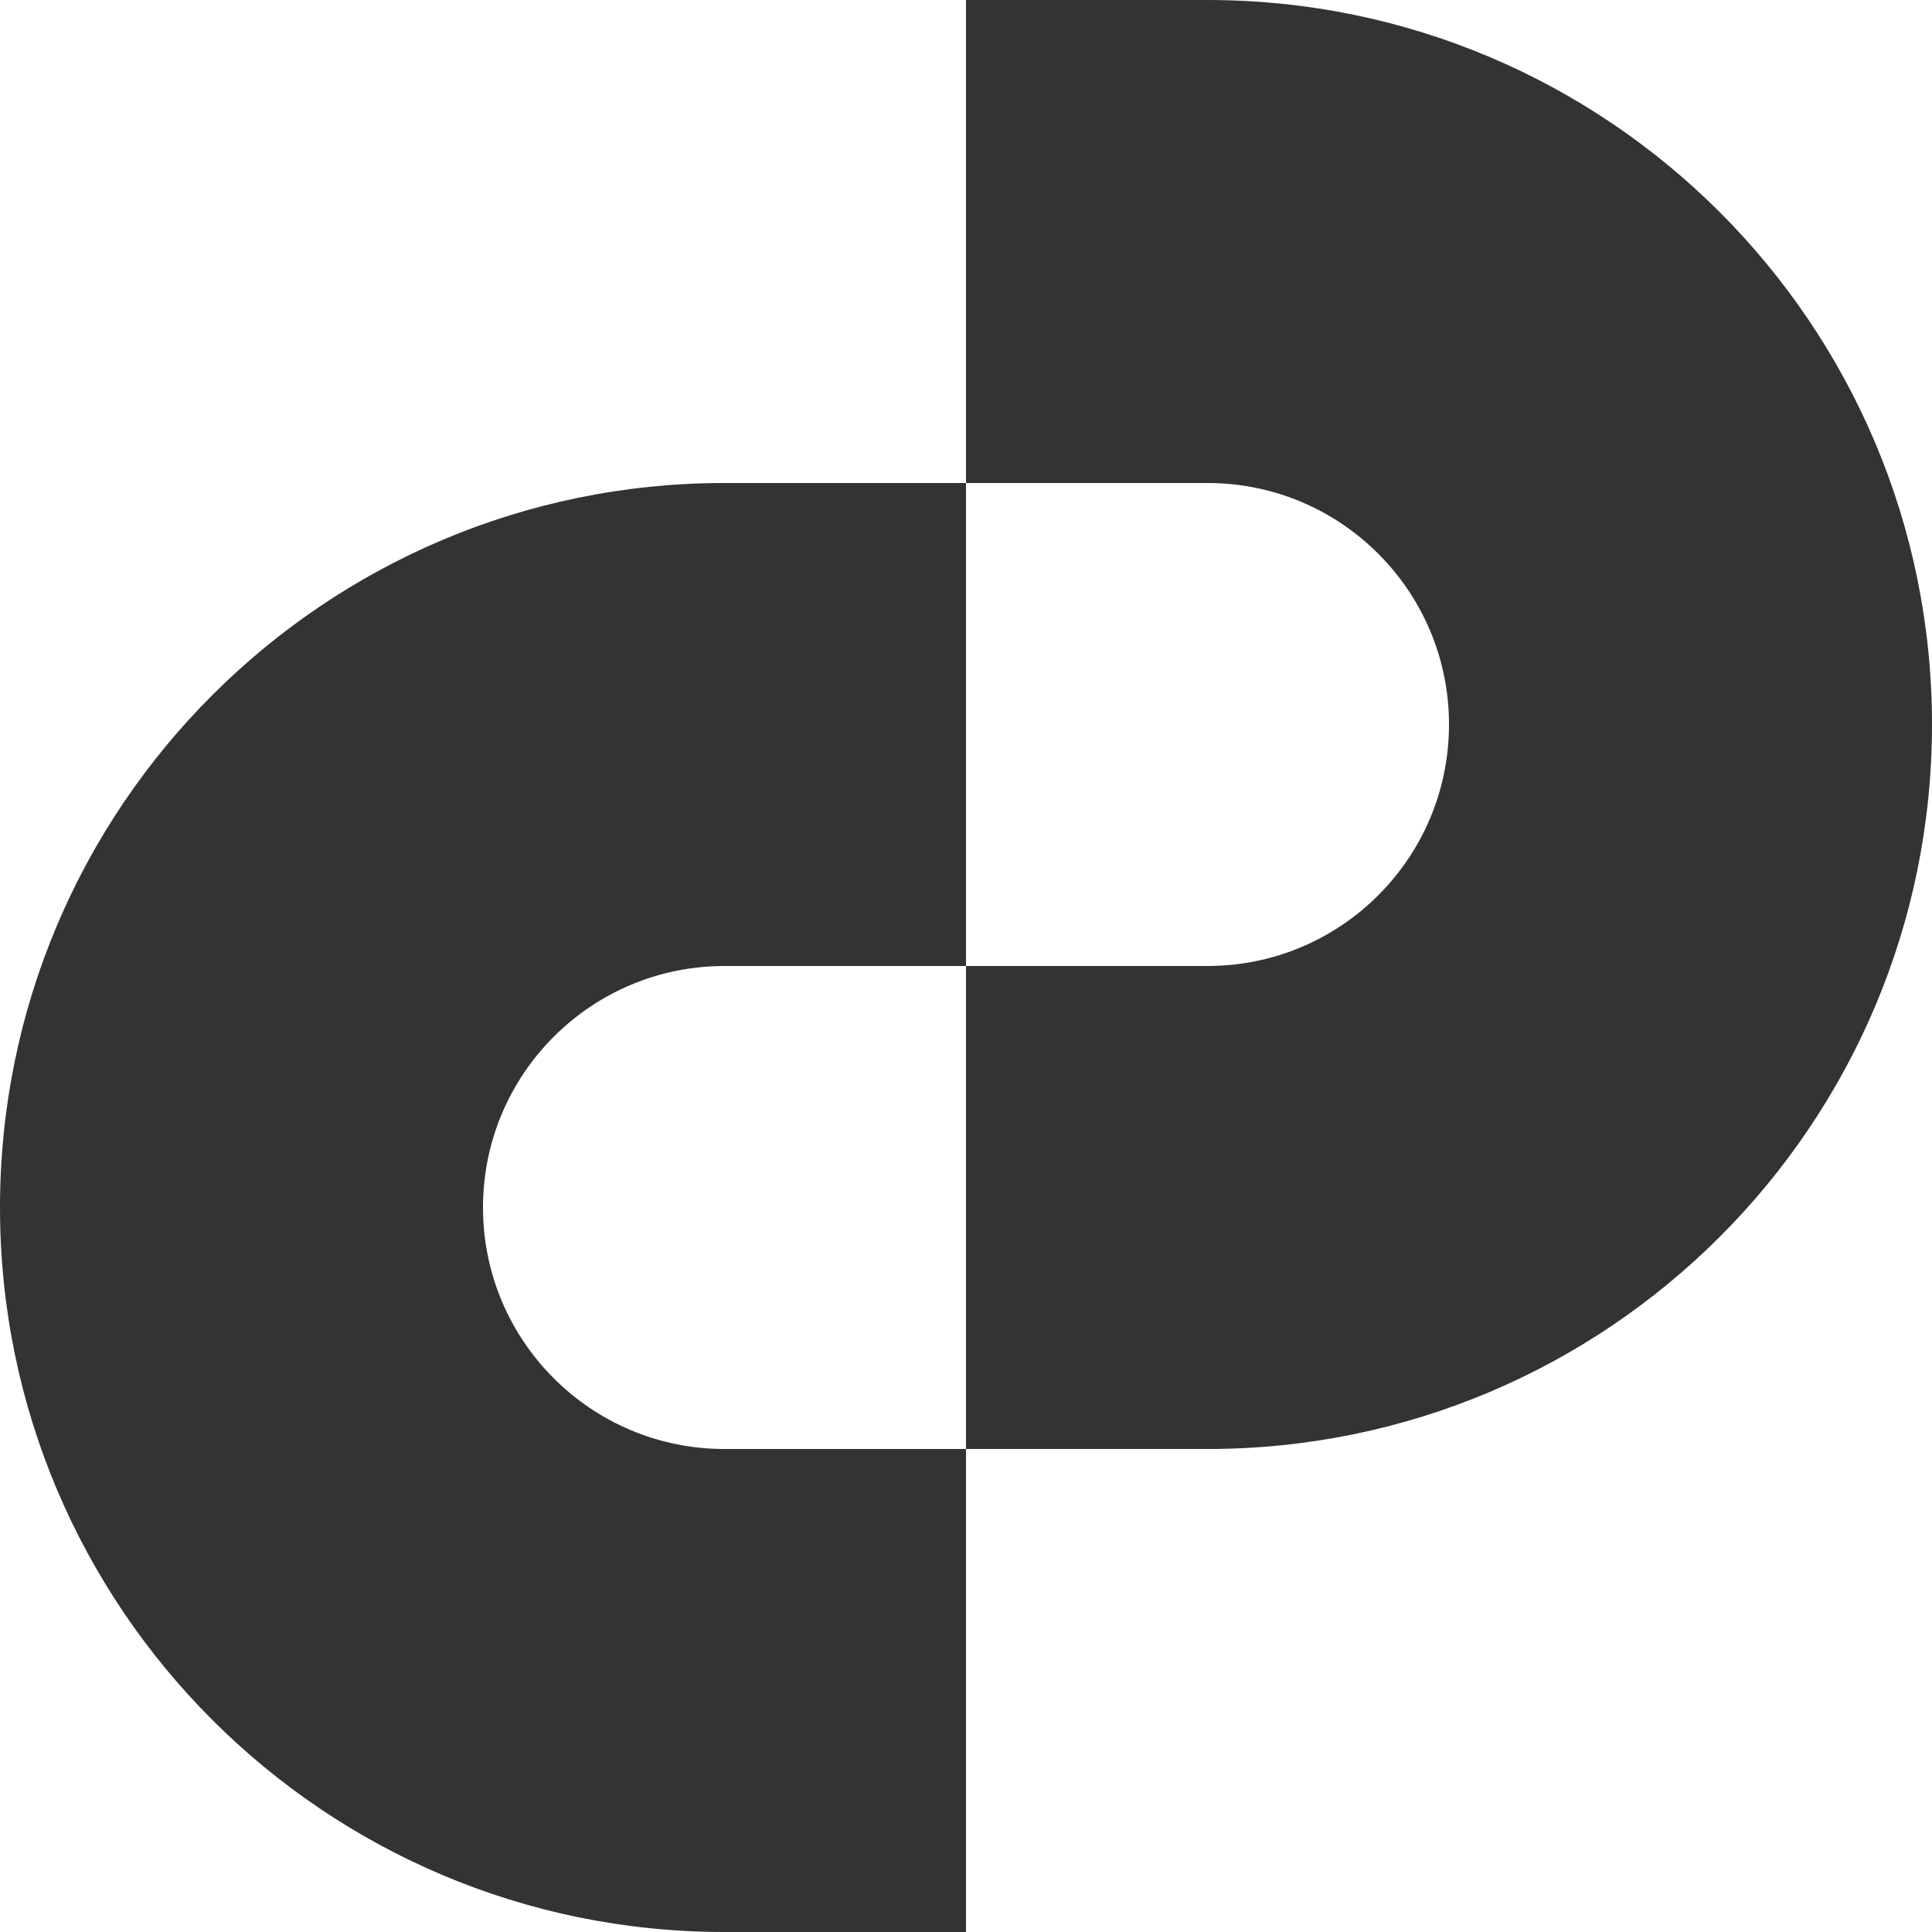 <svg class="logo-container__logo" viewBox="0 0 300 300" fill="none" xmlns="http://www.w3.org/2000/svg">
    <style>
        path { fill: #333; }
        @media (prefers-color-scheme: dark) {
            path { fill: #828282; }
        }
  </style>
    <path fill-rule="evenodd" clip-rule="evenodd" d="M150 150h-37.5C91.79 150 75 166.789 75 187.5c0 20.71 16.79 37.5 37.5 37.5H150v-75zm-37.5-75C50.368 75 0 125.368 0 187.5S50.368 300 112.5 300H150V75h-37.5zM150 150h37.5c20.711 0 37.5-16.789 37.5-37.5 0-20.71-16.789-37.5-37.5-37.5H150v75zm37.5 75c62.132 0 112.5-50.368 112.5-112.5S249.632 0 187.5 0H150v225h37.5z" fill="currentColor"/>
</svg>